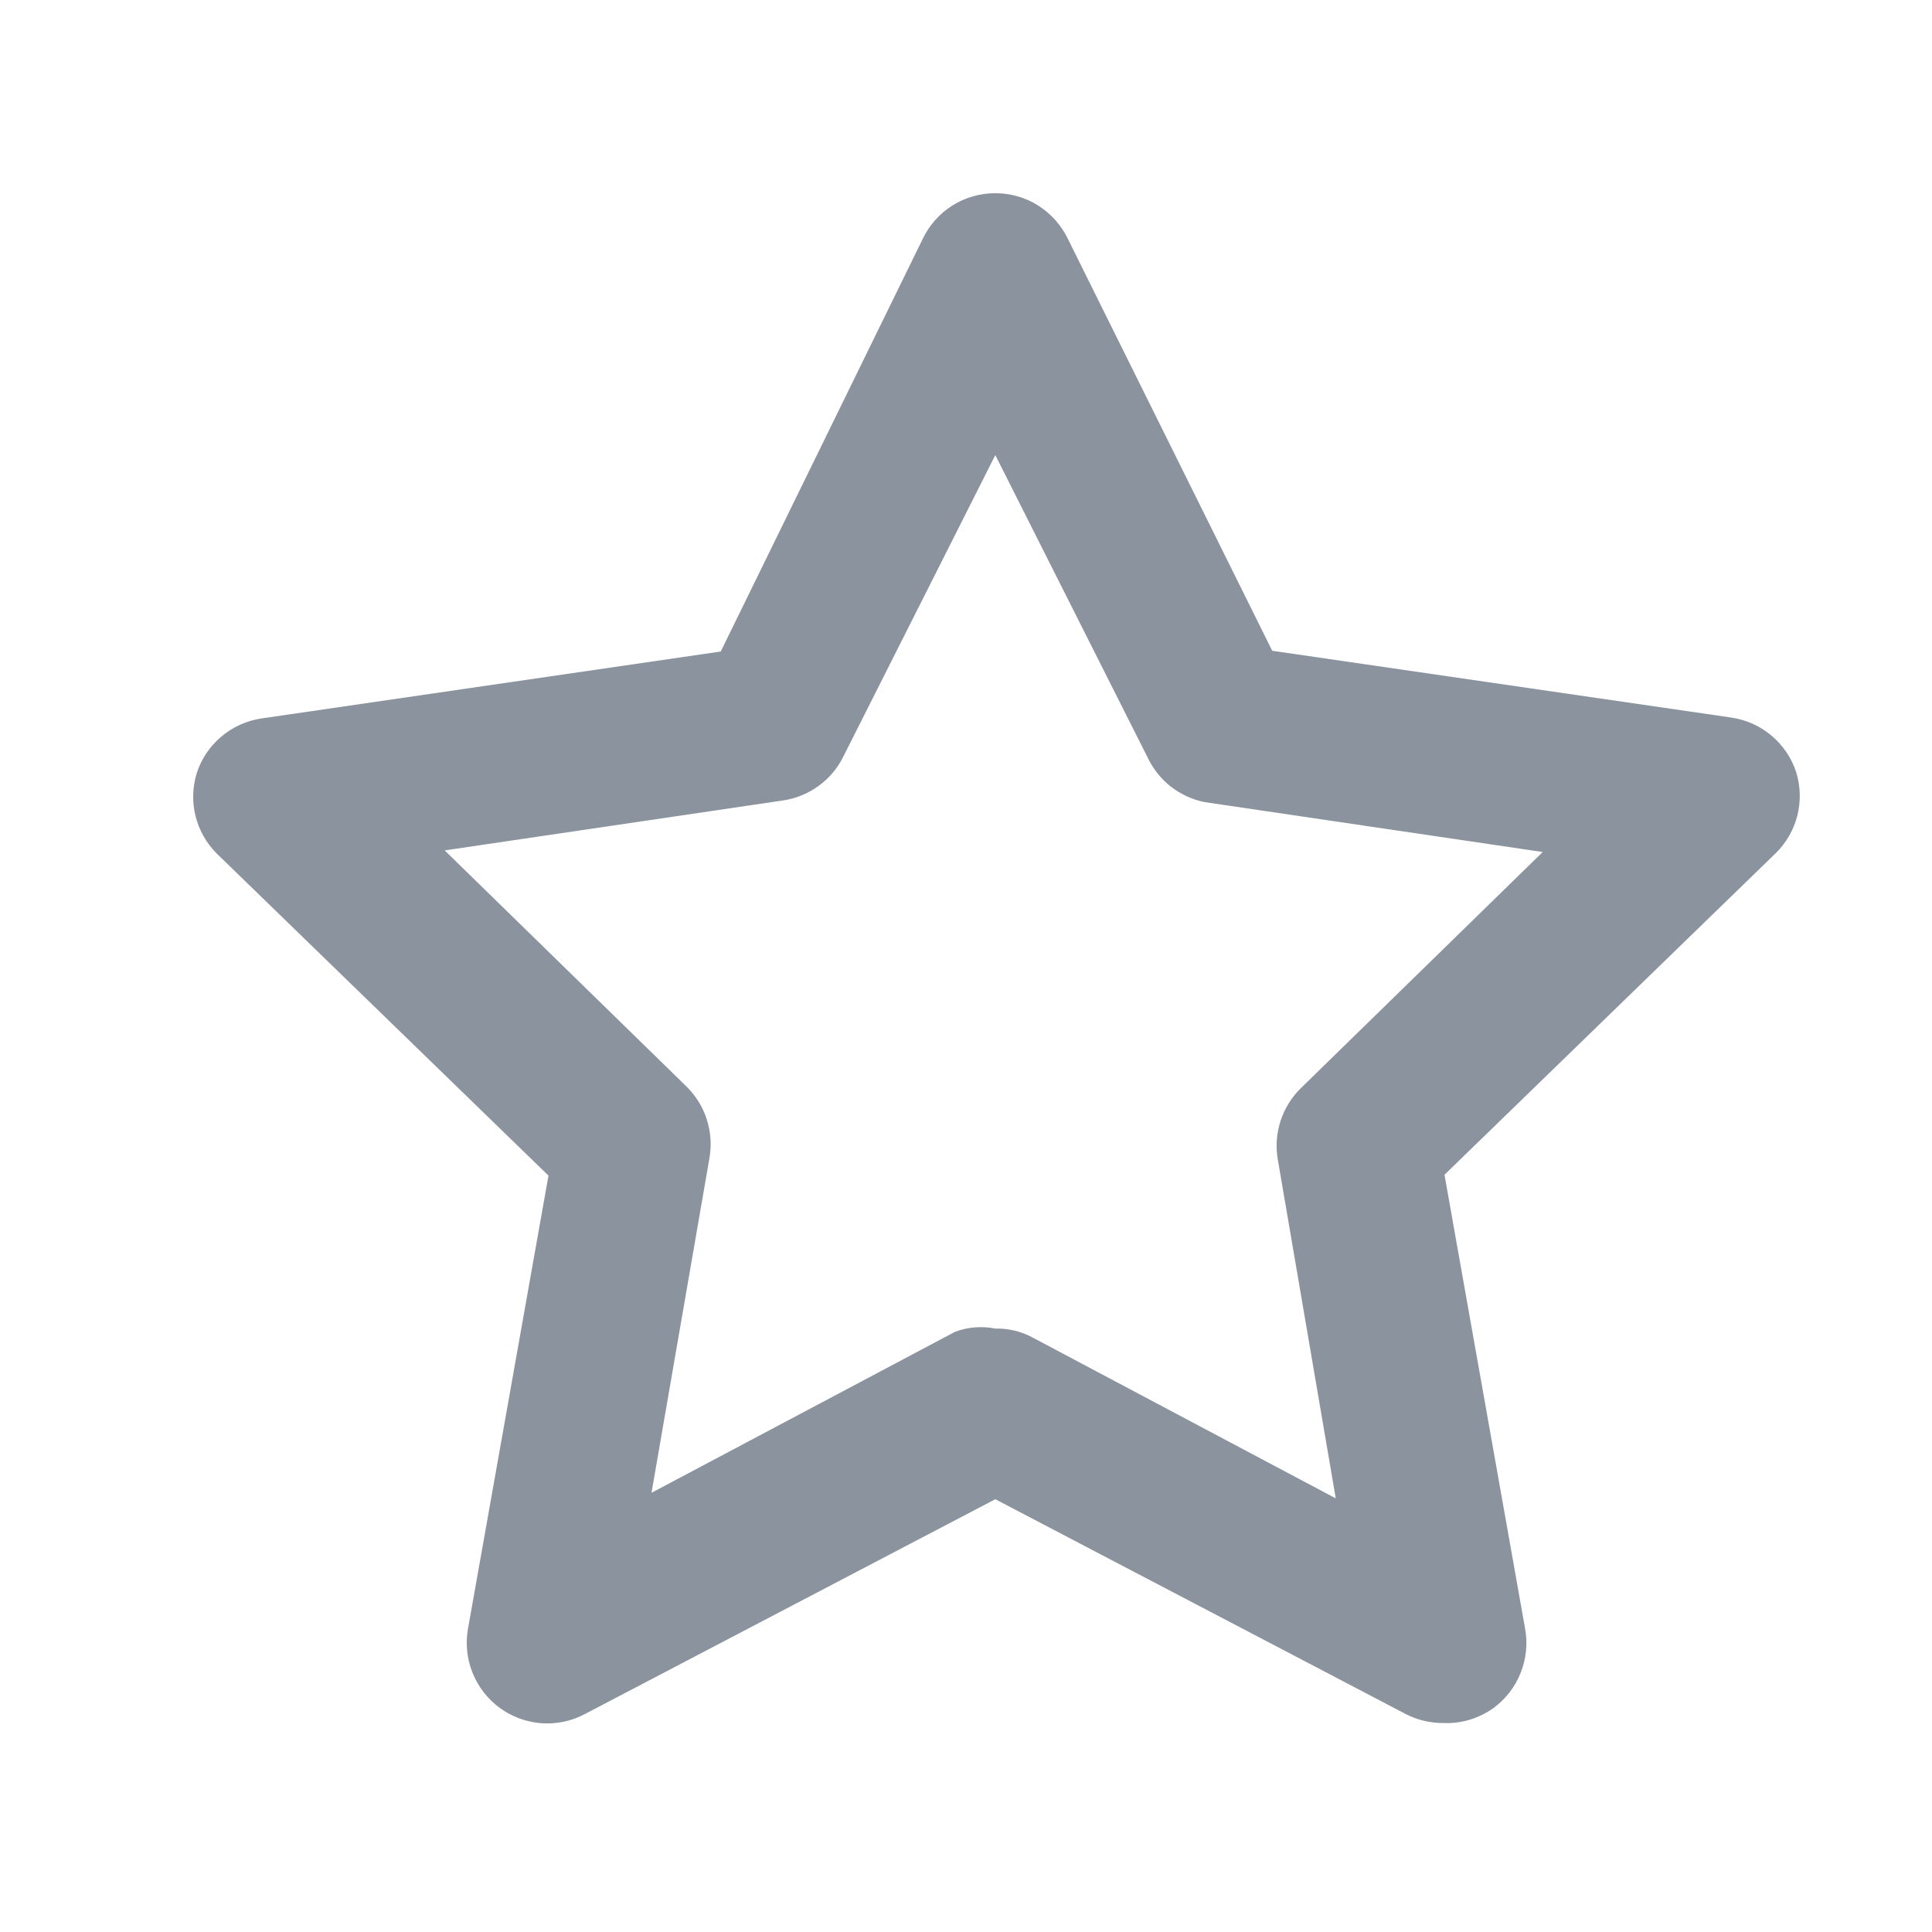 <svg width="18" height="18" viewBox="0 0 18 18" fill="none" xmlns="http://www.w3.org/2000/svg">
<path d="M13.443 16.053C13.323 16.053 13.204 16.025 13.098 15.97L9.273 13.968L5.448 15.97C5.324 16.036 5.184 16.065 5.044 16.055C4.904 16.044 4.769 15.995 4.656 15.912C4.543 15.829 4.455 15.716 4.403 15.586C4.35 15.456 4.336 15.314 4.36 15.175L5.11 10.953L2.02 7.953C1.924 7.857 1.855 7.736 1.822 7.604C1.789 7.472 1.793 7.333 1.833 7.203C1.876 7.07 1.956 6.951 2.064 6.861C2.171 6.771 2.301 6.713 2.44 6.693L6.715 6.07L8.598 2.223C8.659 2.096 8.755 1.989 8.874 1.914C8.994 1.839 9.132 1.8 9.273 1.8C9.414 1.8 9.552 1.839 9.671 1.914C9.79 1.989 9.886 2.096 9.948 2.223L11.853 6.063L16.128 6.685C16.267 6.705 16.397 6.763 16.505 6.854C16.612 6.944 16.692 7.062 16.735 7.195C16.775 7.326 16.779 7.464 16.746 7.596C16.713 7.729 16.644 7.849 16.548 7.945L13.458 10.945L14.208 15.168C14.235 15.309 14.22 15.454 14.167 15.587C14.114 15.72 14.024 15.835 13.908 15.918C13.772 16.013 13.608 16.061 13.443 16.053ZM9.273 12.378C9.393 12.375 9.512 12.403 9.618 12.46L12.445 13.96L11.905 10.803C11.884 10.682 11.893 10.559 11.931 10.442C11.969 10.326 12.035 10.22 12.123 10.135L14.373 7.938L11.223 7.473C11.107 7.45 10.999 7.399 10.906 7.327C10.814 7.254 10.74 7.16 10.69 7.053L9.273 4.24L7.855 7.053C7.801 7.161 7.722 7.254 7.624 7.324C7.526 7.395 7.412 7.441 7.293 7.458L4.143 7.923L6.393 10.12C6.481 10.206 6.547 10.311 6.584 10.427C6.622 10.543 6.631 10.667 6.61 10.788L6.07 13.908L8.898 12.408C9.018 12.363 9.147 12.353 9.273 12.378Z" fill="#8B949E"/>
</svg>
